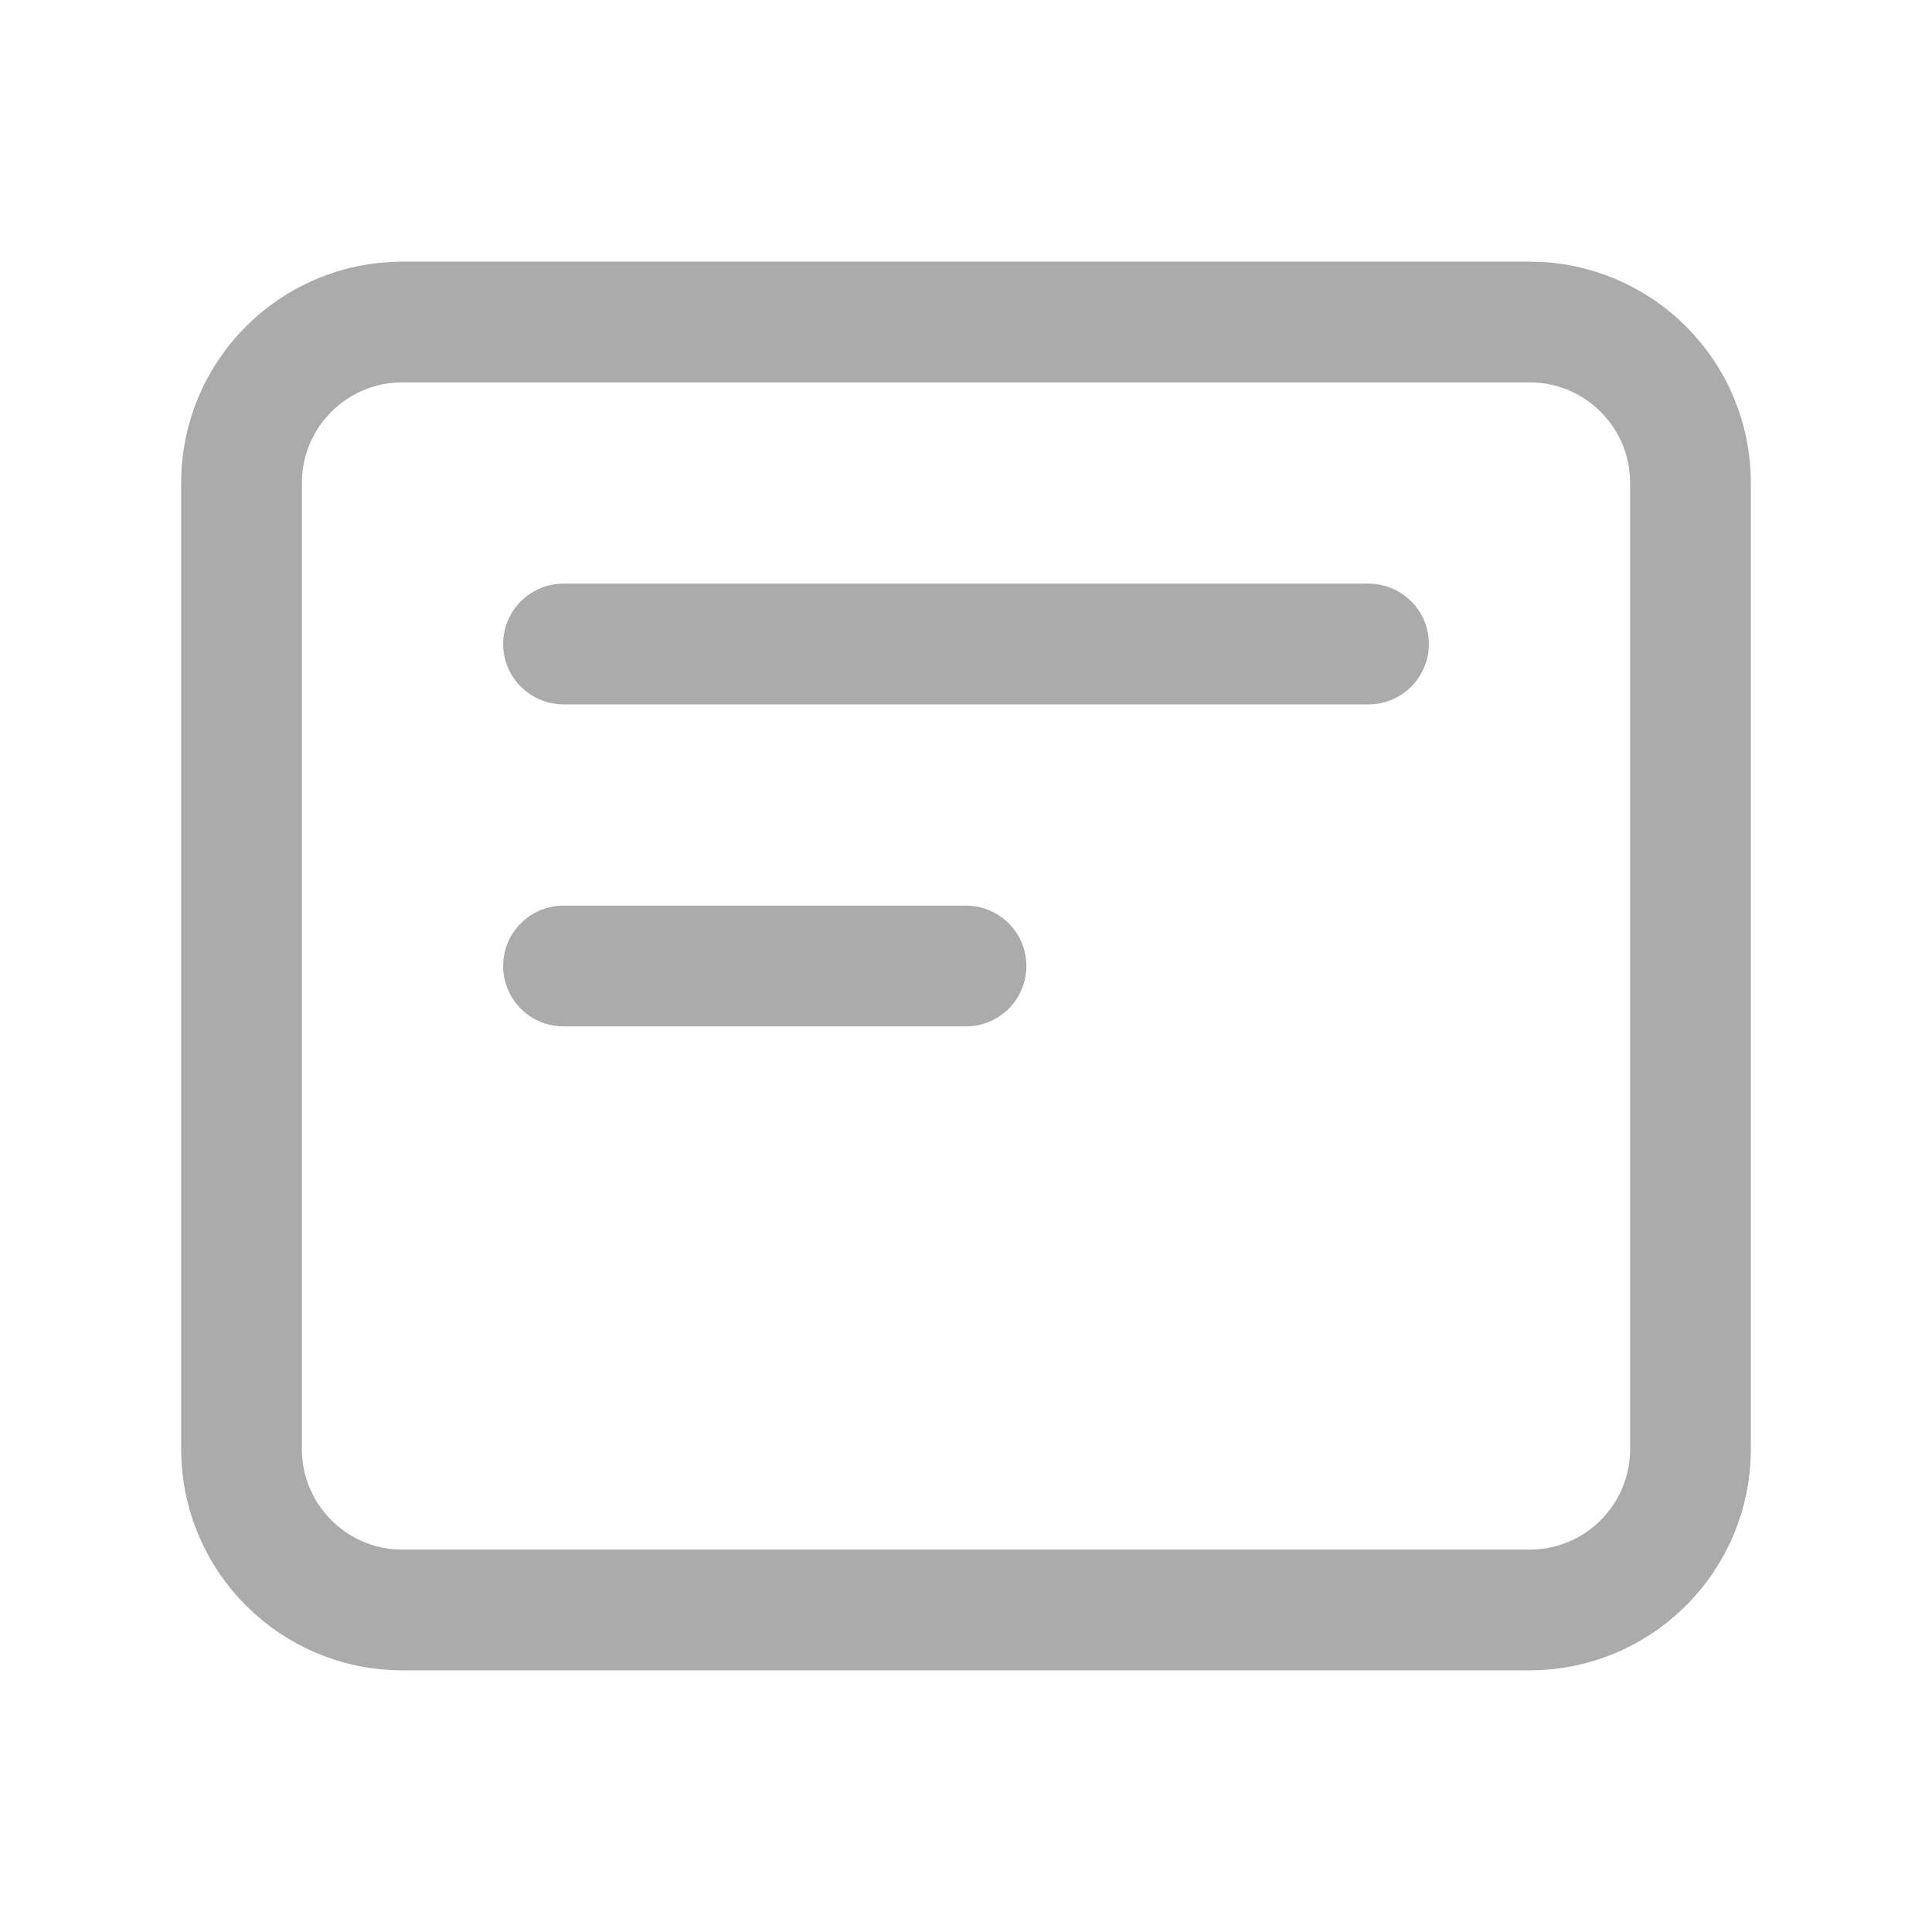 <svg width="24" height="24" viewBox="0 0 24 24" fill="none" xmlns="http://www.w3.org/2000/svg">
<path d="M19 4H5C3.895 4 3 4.895 3 6V18C3 19.105 3.895 20 5 20H19C20.105 20 21 19.105 21 18V6C21 4.895 20.105 4 19 4Z" stroke="#111111" stroke-opacity="0.35" stroke-width="1.5" stroke-linecap="round" stroke-linejoin="round"/>
<path d="M7 8H17" stroke="#111111" stroke-opacity="0.35" stroke-width="1.5" stroke-linecap="round" stroke-linejoin="round"/>
<path d="M7 12H12" stroke="#111111" stroke-opacity="0.35" stroke-width="1.5" stroke-linecap="round" stroke-linejoin="round"/>
</svg>
